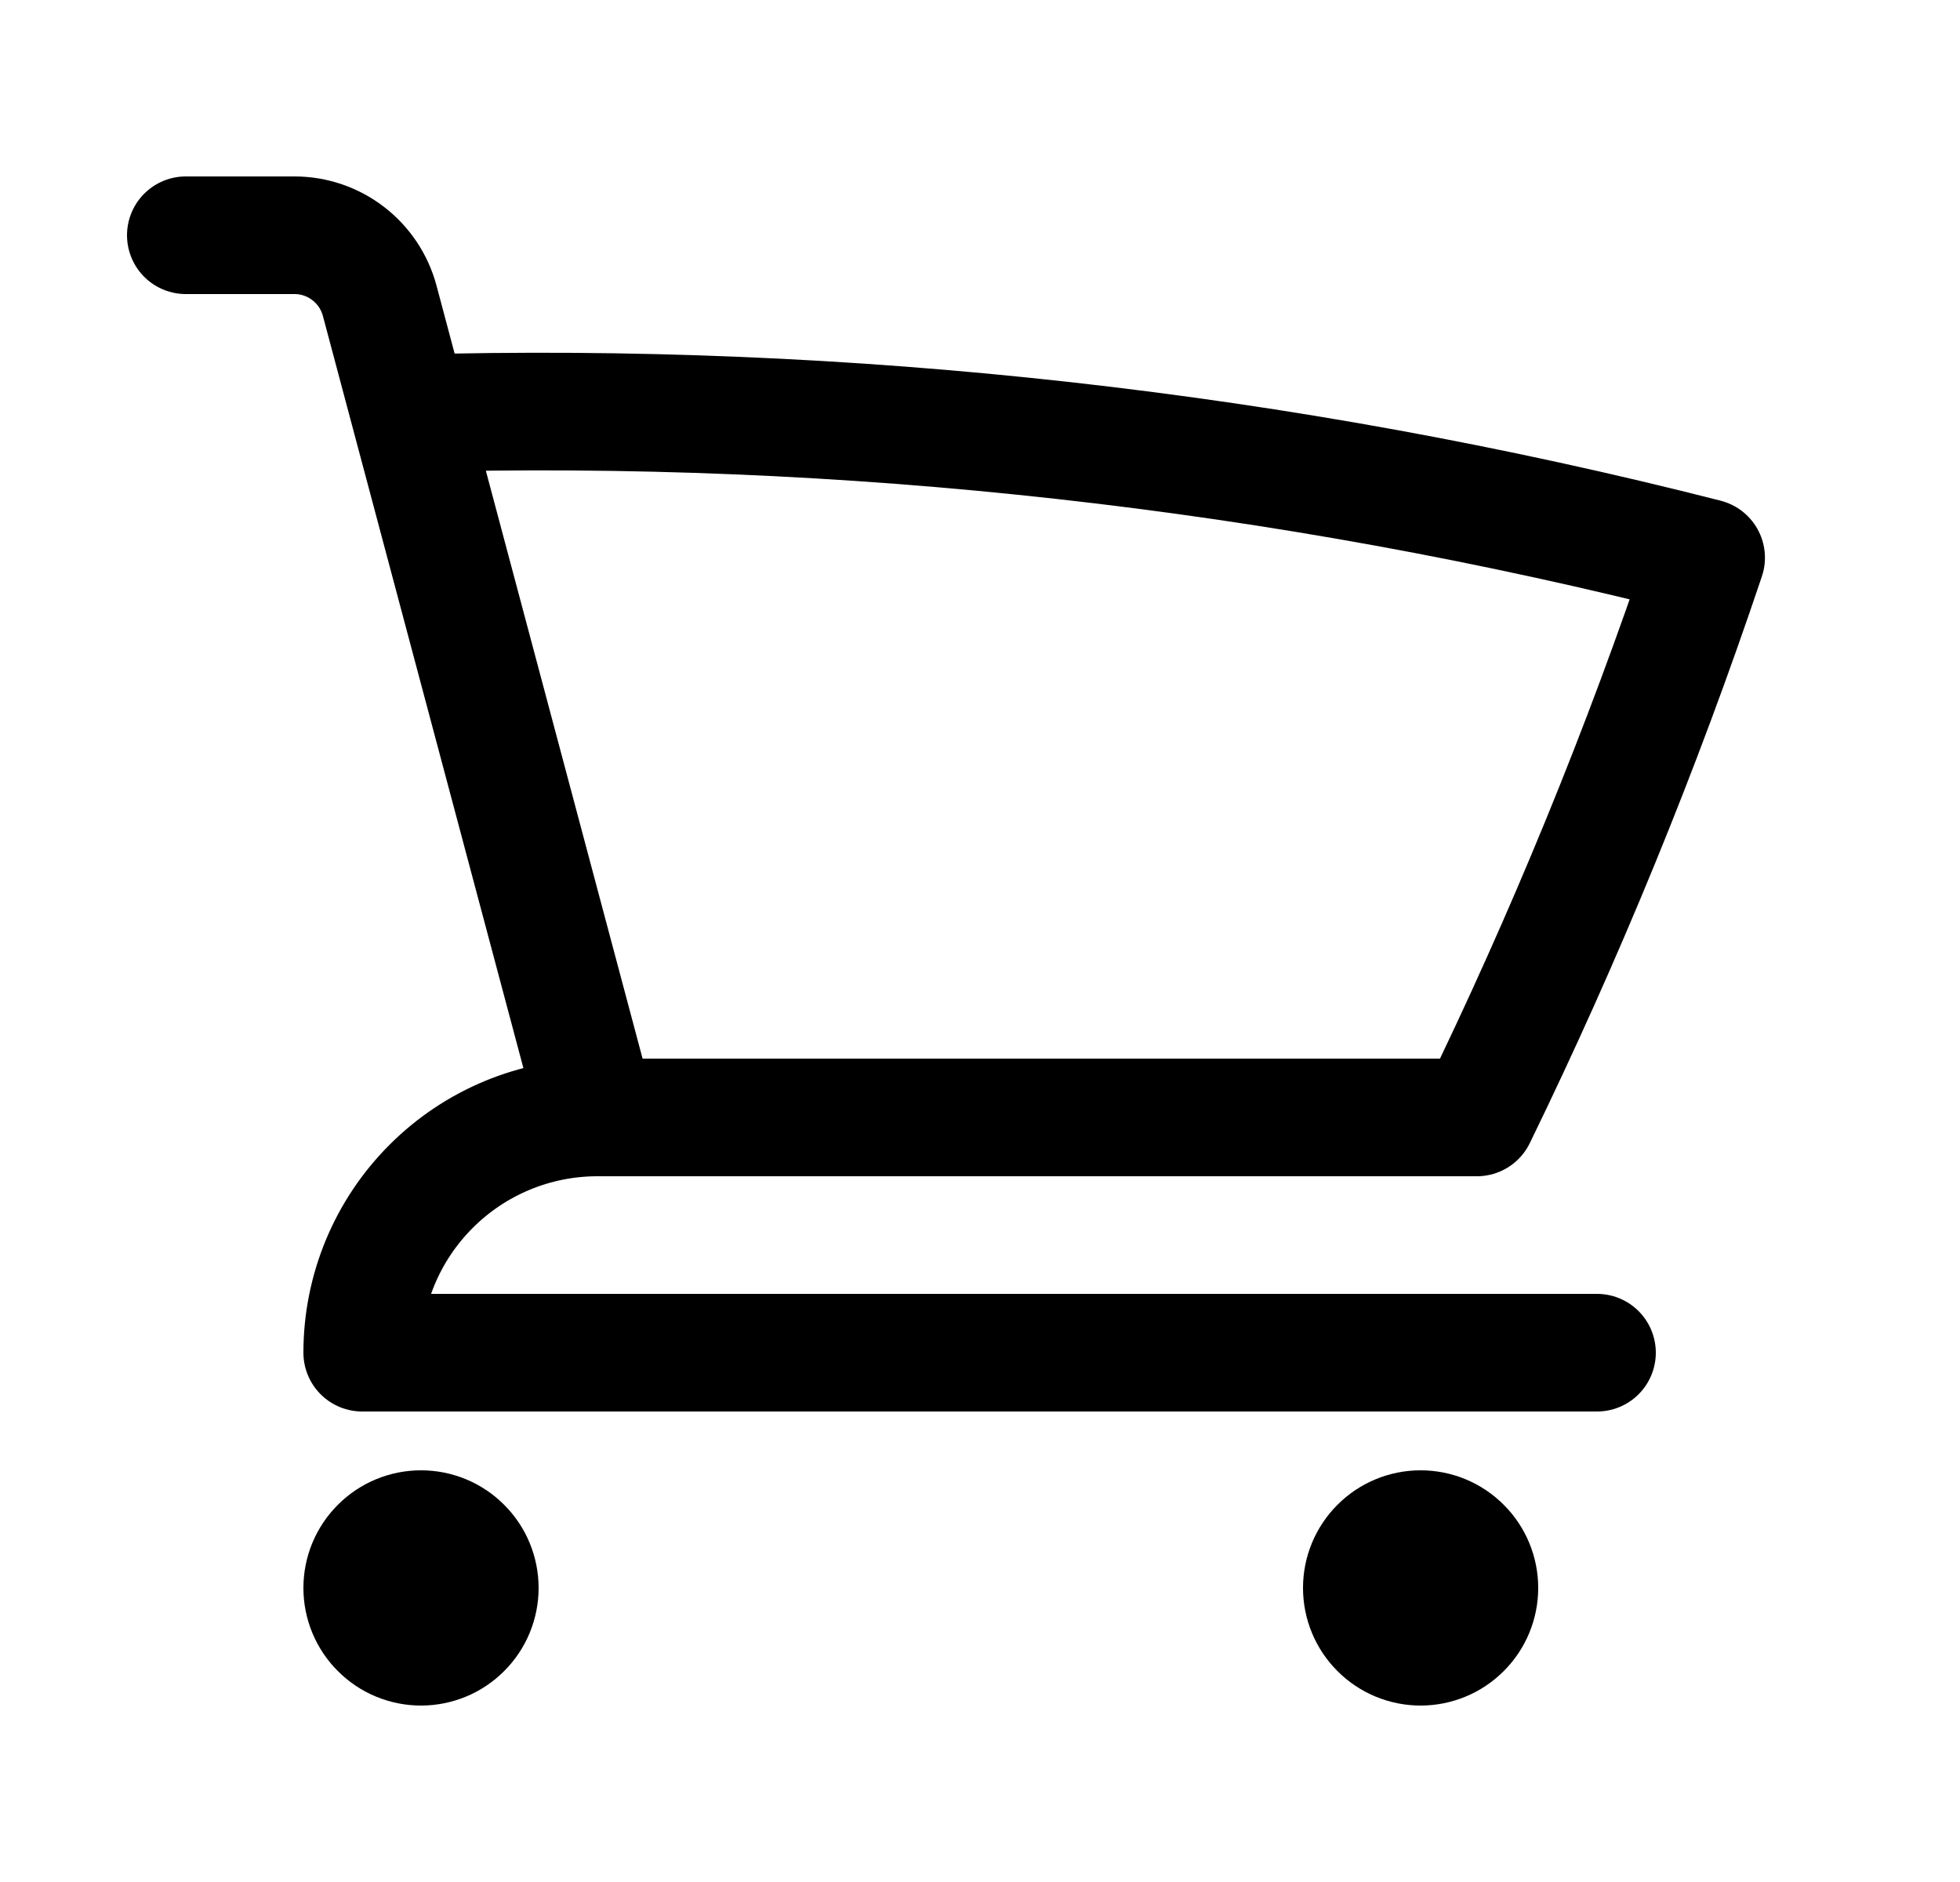 <svg width="25" height="24" viewBox="0 0 25 24" fill="none" xmlns="http://www.w3.org/2000/svg">
<path d="M2.37 3H3.756C4.266 3 4.711 3.343 4.843 3.835L5.226 5.272M5.226 5.272C10.797 5.116 16.362 5.735 21.762 7.112C20.938 9.566 19.959 11.95 18.838 14.25H7.62M5.226 5.272L7.62 14.25M7.62 14.25C6.824 14.25 6.061 14.566 5.499 15.129C4.936 15.691 4.62 16.454 4.62 17.25H20.37M6.12 20.25C6.12 20.449 6.041 20.64 5.9 20.78C5.76 20.921 5.569 21 5.37 21C5.171 21 4.98 20.921 4.84 20.78C4.699 20.64 4.62 20.449 4.62 20.25C4.62 20.051 4.699 19.86 4.84 19.72C4.98 19.579 5.171 19.5 5.37 19.5C5.569 19.5 5.76 19.579 5.9 19.72C6.041 19.86 6.12 20.051 6.12 20.25ZM18.87 20.25C18.87 20.449 18.791 20.64 18.65 20.78C18.51 20.921 18.319 21 18.12 21C17.921 21 17.73 20.921 17.59 20.78C17.449 20.64 17.37 20.449 17.37 20.25C17.37 20.051 17.449 19.86 17.59 19.72C17.73 19.579 17.921 19.5 18.12 19.5C18.319 19.5 18.51 19.579 18.65 19.72C18.791 19.86 18.87 20.051 18.87 20.25Z" stroke="currentColor" stroke-width="1.5" stroke-linecap="round" stroke-linejoin="round"/>
</svg>
